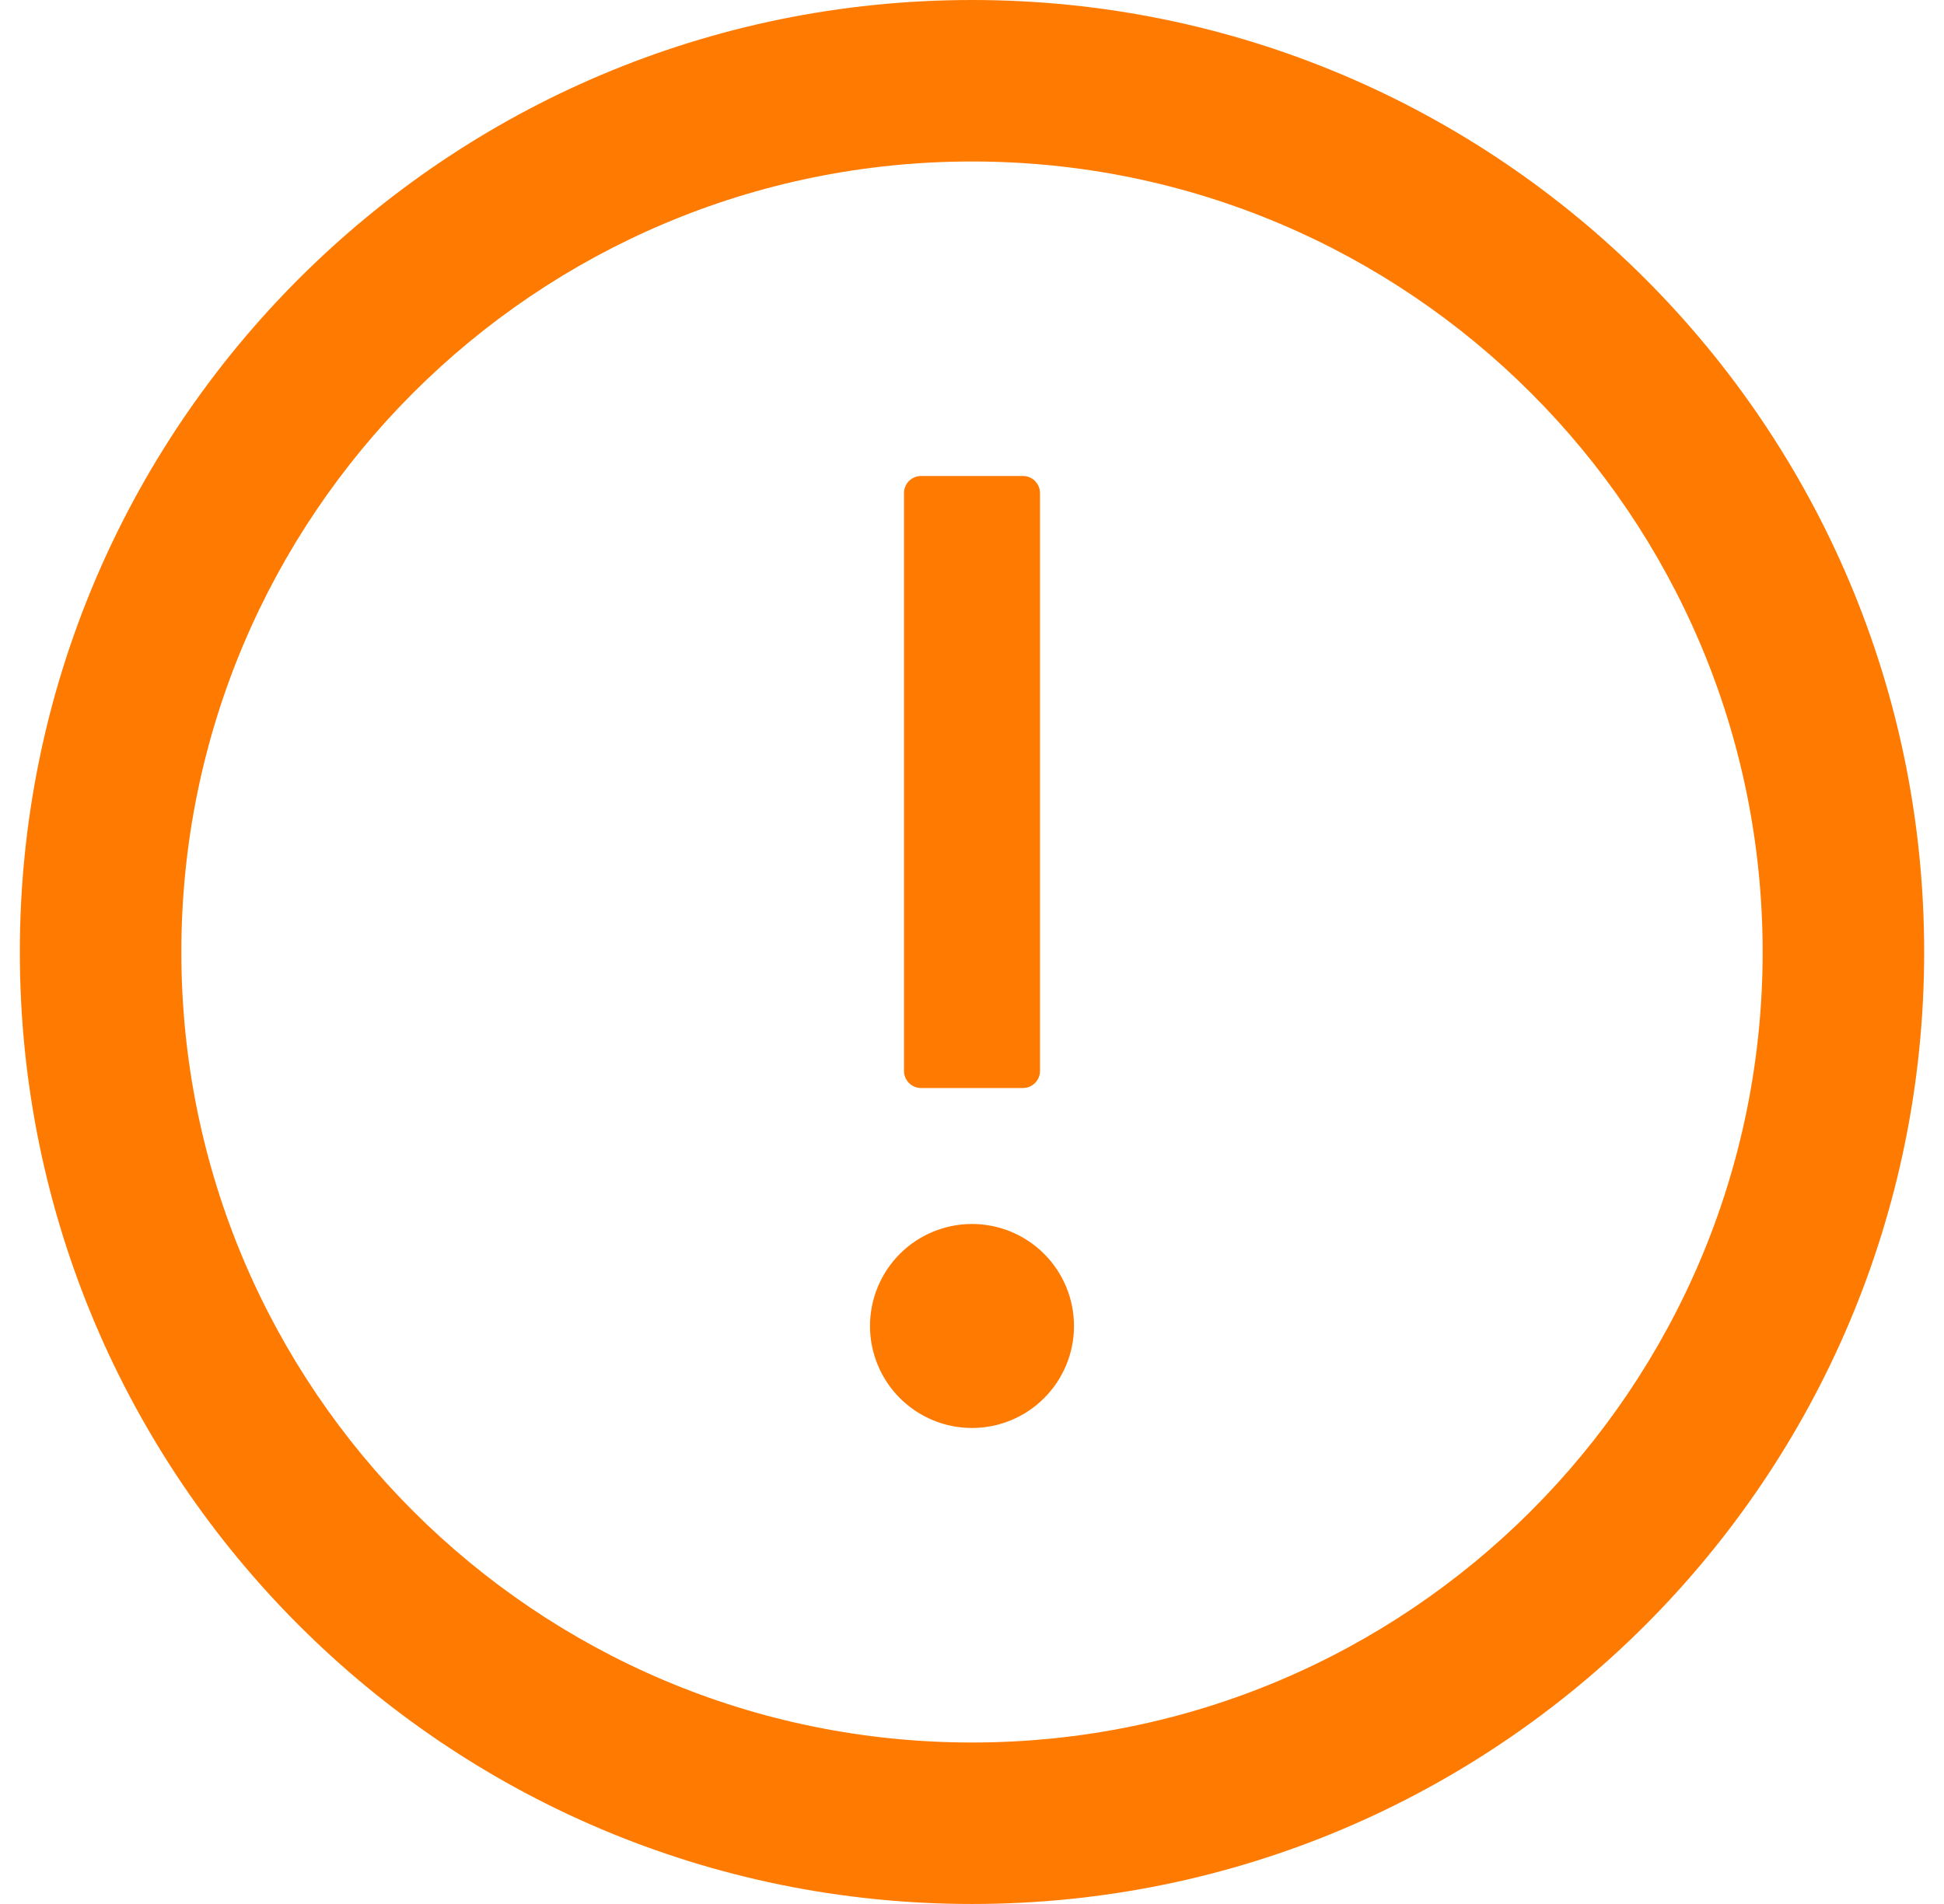 <svg xmlns="http://www.w3.org/2000/svg" width="49" height="48" viewBox="0 0 49 48" fill="none">
  <g clip-path="url(#clip0_1294_33978)">
    <path d="M24.5 0C11.246 0 0.5 10.746 0.5 24C0.5 37.254 11.246 48 24.5 48C37.754 48 48.5 37.254 48.5 24C48.5 10.746 37.754 0 24.5 0ZM24.5 43.929C13.496 43.929 4.571 35.004 4.571 24C4.571 12.996 13.496 4.071 24.5 4.071C35.504 4.071 44.429 12.996 44.429 24C44.429 35.004 35.504 43.929 24.5 43.929Z" fill="#FF7A00"/>
    <path d="M21.929 33.429C21.929 34.111 22.2 34.765 22.682 35.247C23.164 35.729 23.818 36 24.5 36C25.182 36 25.836 35.729 26.318 35.247C26.8 34.765 27.071 34.111 27.071 33.429C27.071 32.747 26.8 32.093 26.318 31.61C25.836 31.128 25.182 30.857 24.5 30.857C23.818 30.857 23.164 31.128 22.682 31.61C22.2 32.093 21.929 32.747 21.929 33.429ZM23.214 27.429H25.786C26.021 27.429 26.214 27.236 26.214 27V12.429C26.214 12.193 26.021 12 25.786 12H23.214C22.979 12 22.786 12.193 22.786 12.429V27C22.786 27.236 22.979 27.429 23.214 27.429Z" fill="#FF7A00"/>
  </g>
  <defs>
    <clipPath id="clip0_1294_33978">
      <rect width="48" height="48" fill="white" transform="translate(0.5)"/>
    </clipPath>
  </defs>
</svg>